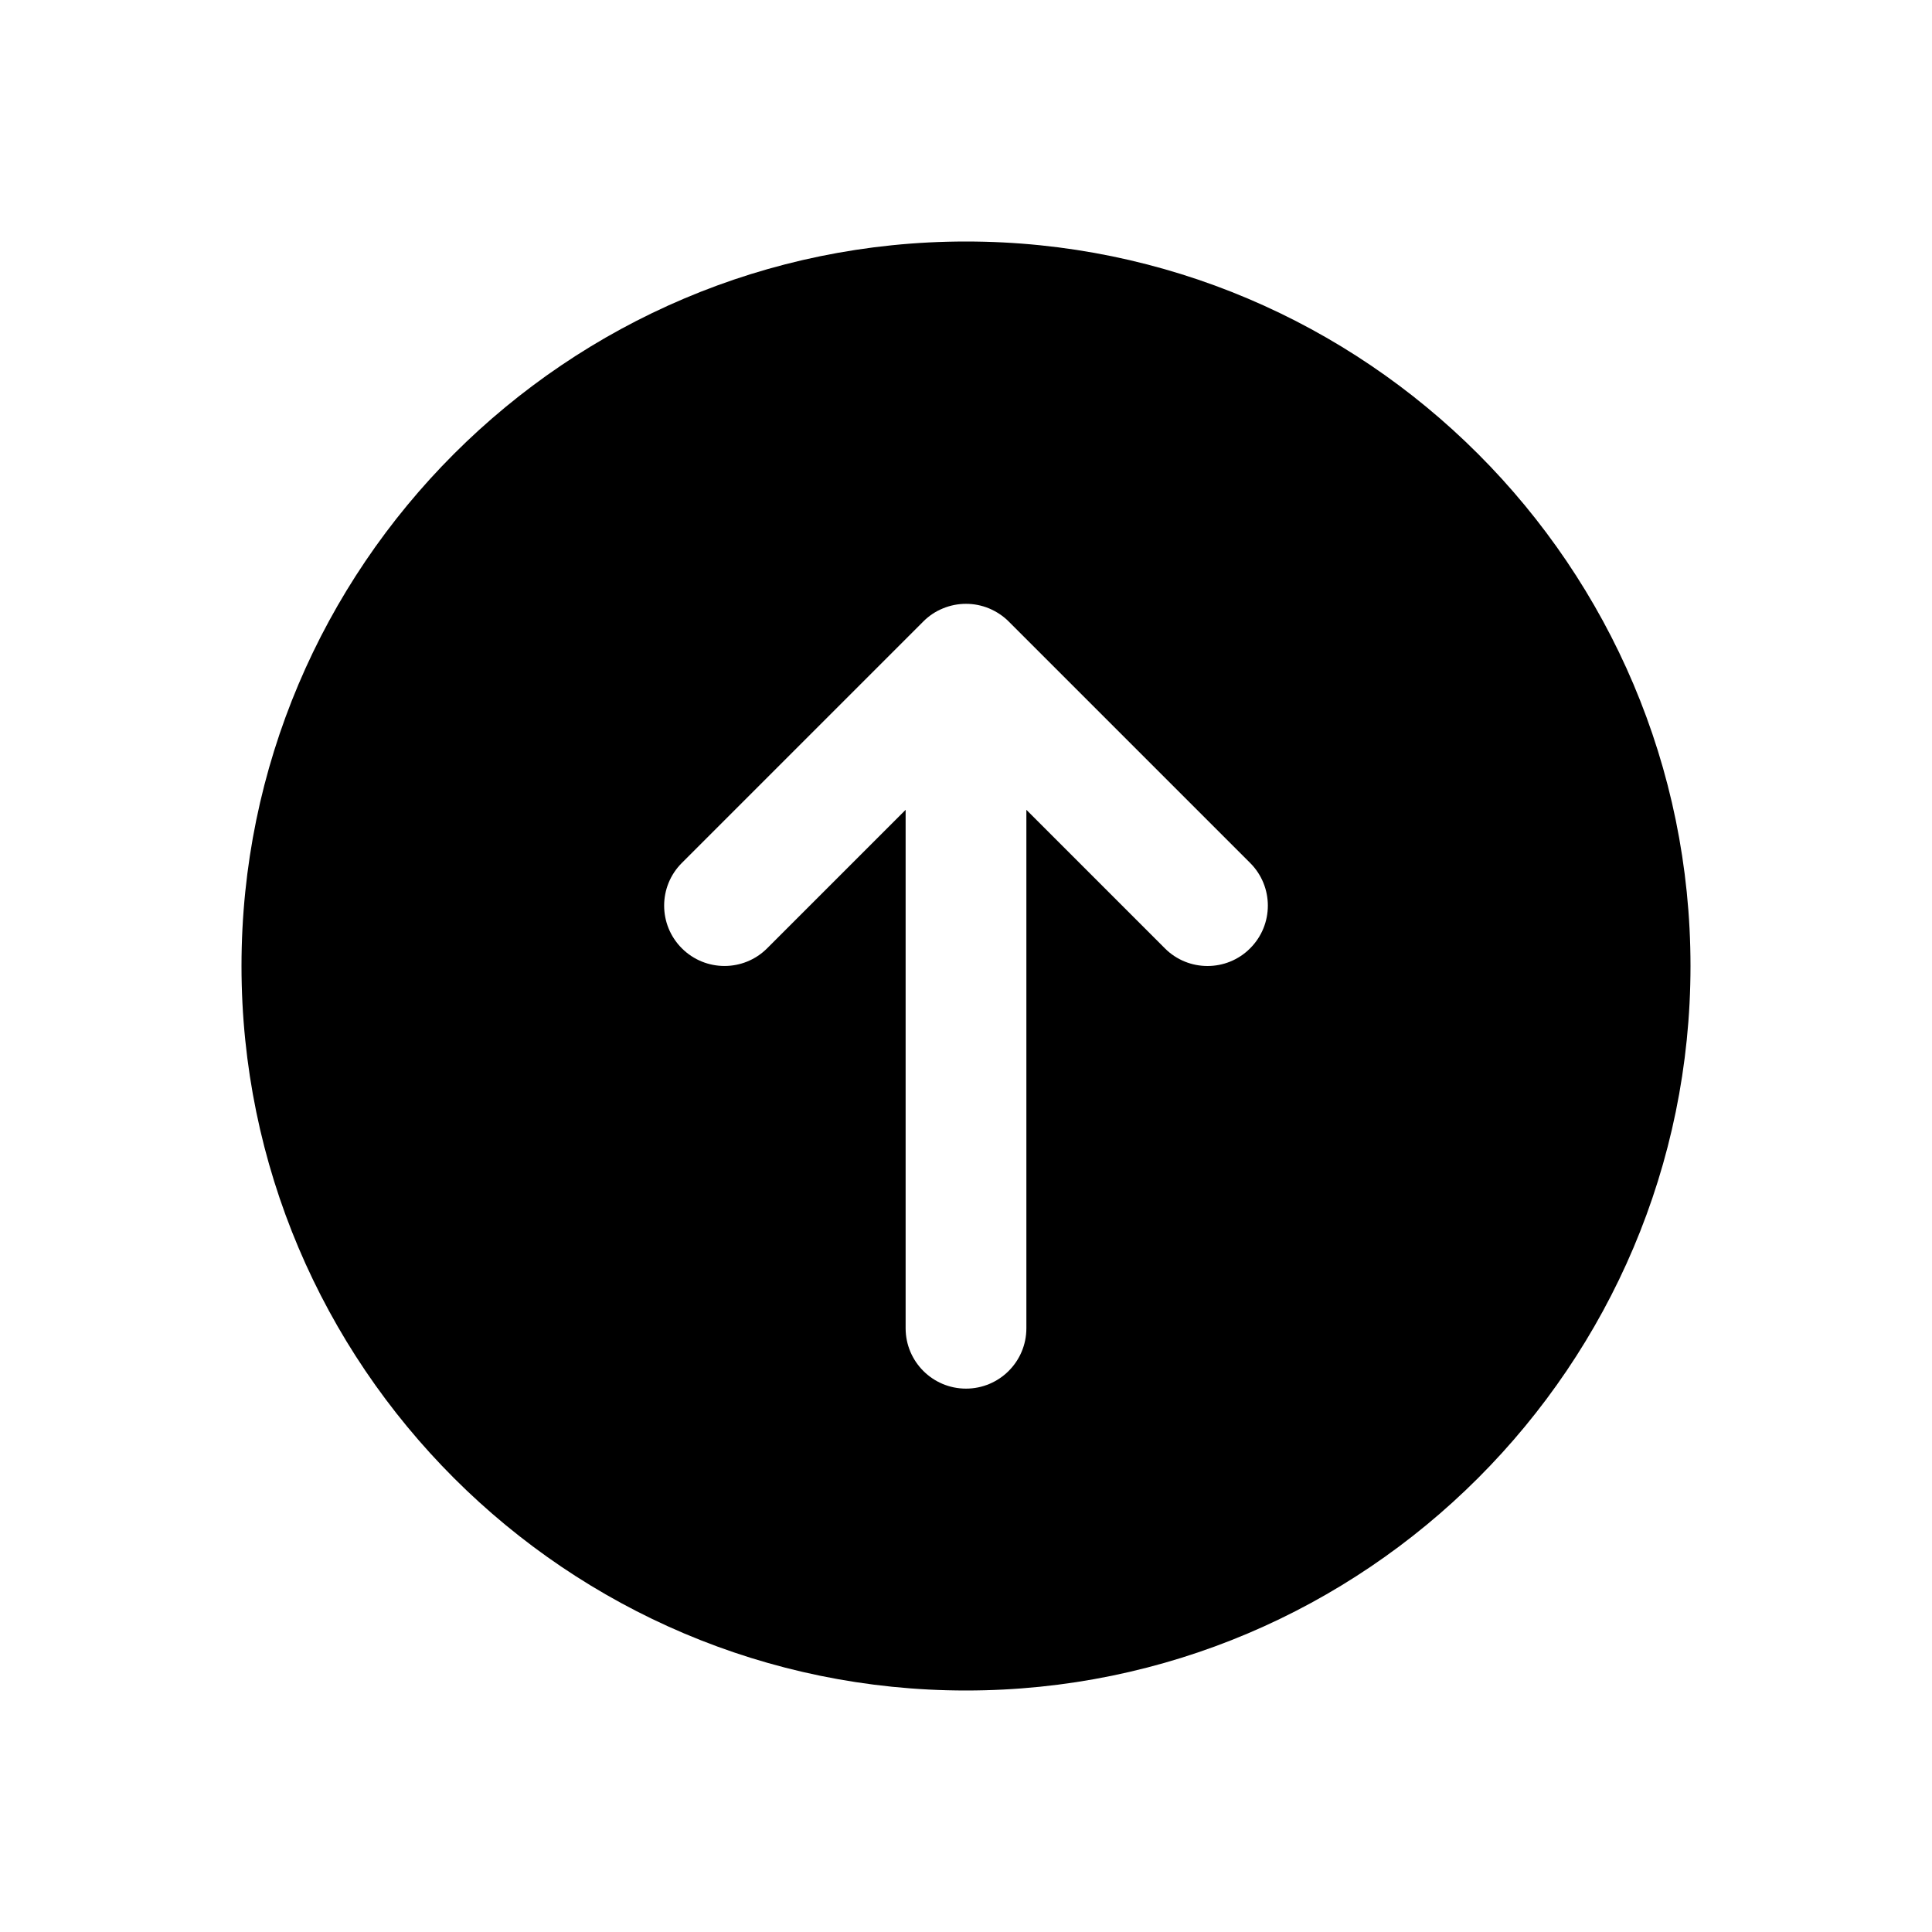 <svg width="24" height="24" viewBox="0 0 24 24" xmlns="http://www.w3.org/2000/svg"><g fill-rule="evenodd"><path d="M15.53 11.78c-.146.147-.338.22-.53.22s-.384-.073-.53-.22l-1.72-1.72v6.44c0 .414-.336.75-.75.75s-.75-.336-.75-.75v-6.44l-1.72 1.72c-.293.293-.767.293-1.06 0-.293-.293-.293-.767 0-1.06l3-3c.07-.07.15-.124.243-.162.184-.076.39-.076.574 0 .09.038.174.093.243.162l3 3c.293.293.293.767 0 1.06M12 3c-4.963 0-9 4.037-9 9s4.037 9 9 9 9-4.037 9-9-4.037-9-9-9"/></g></svg>
